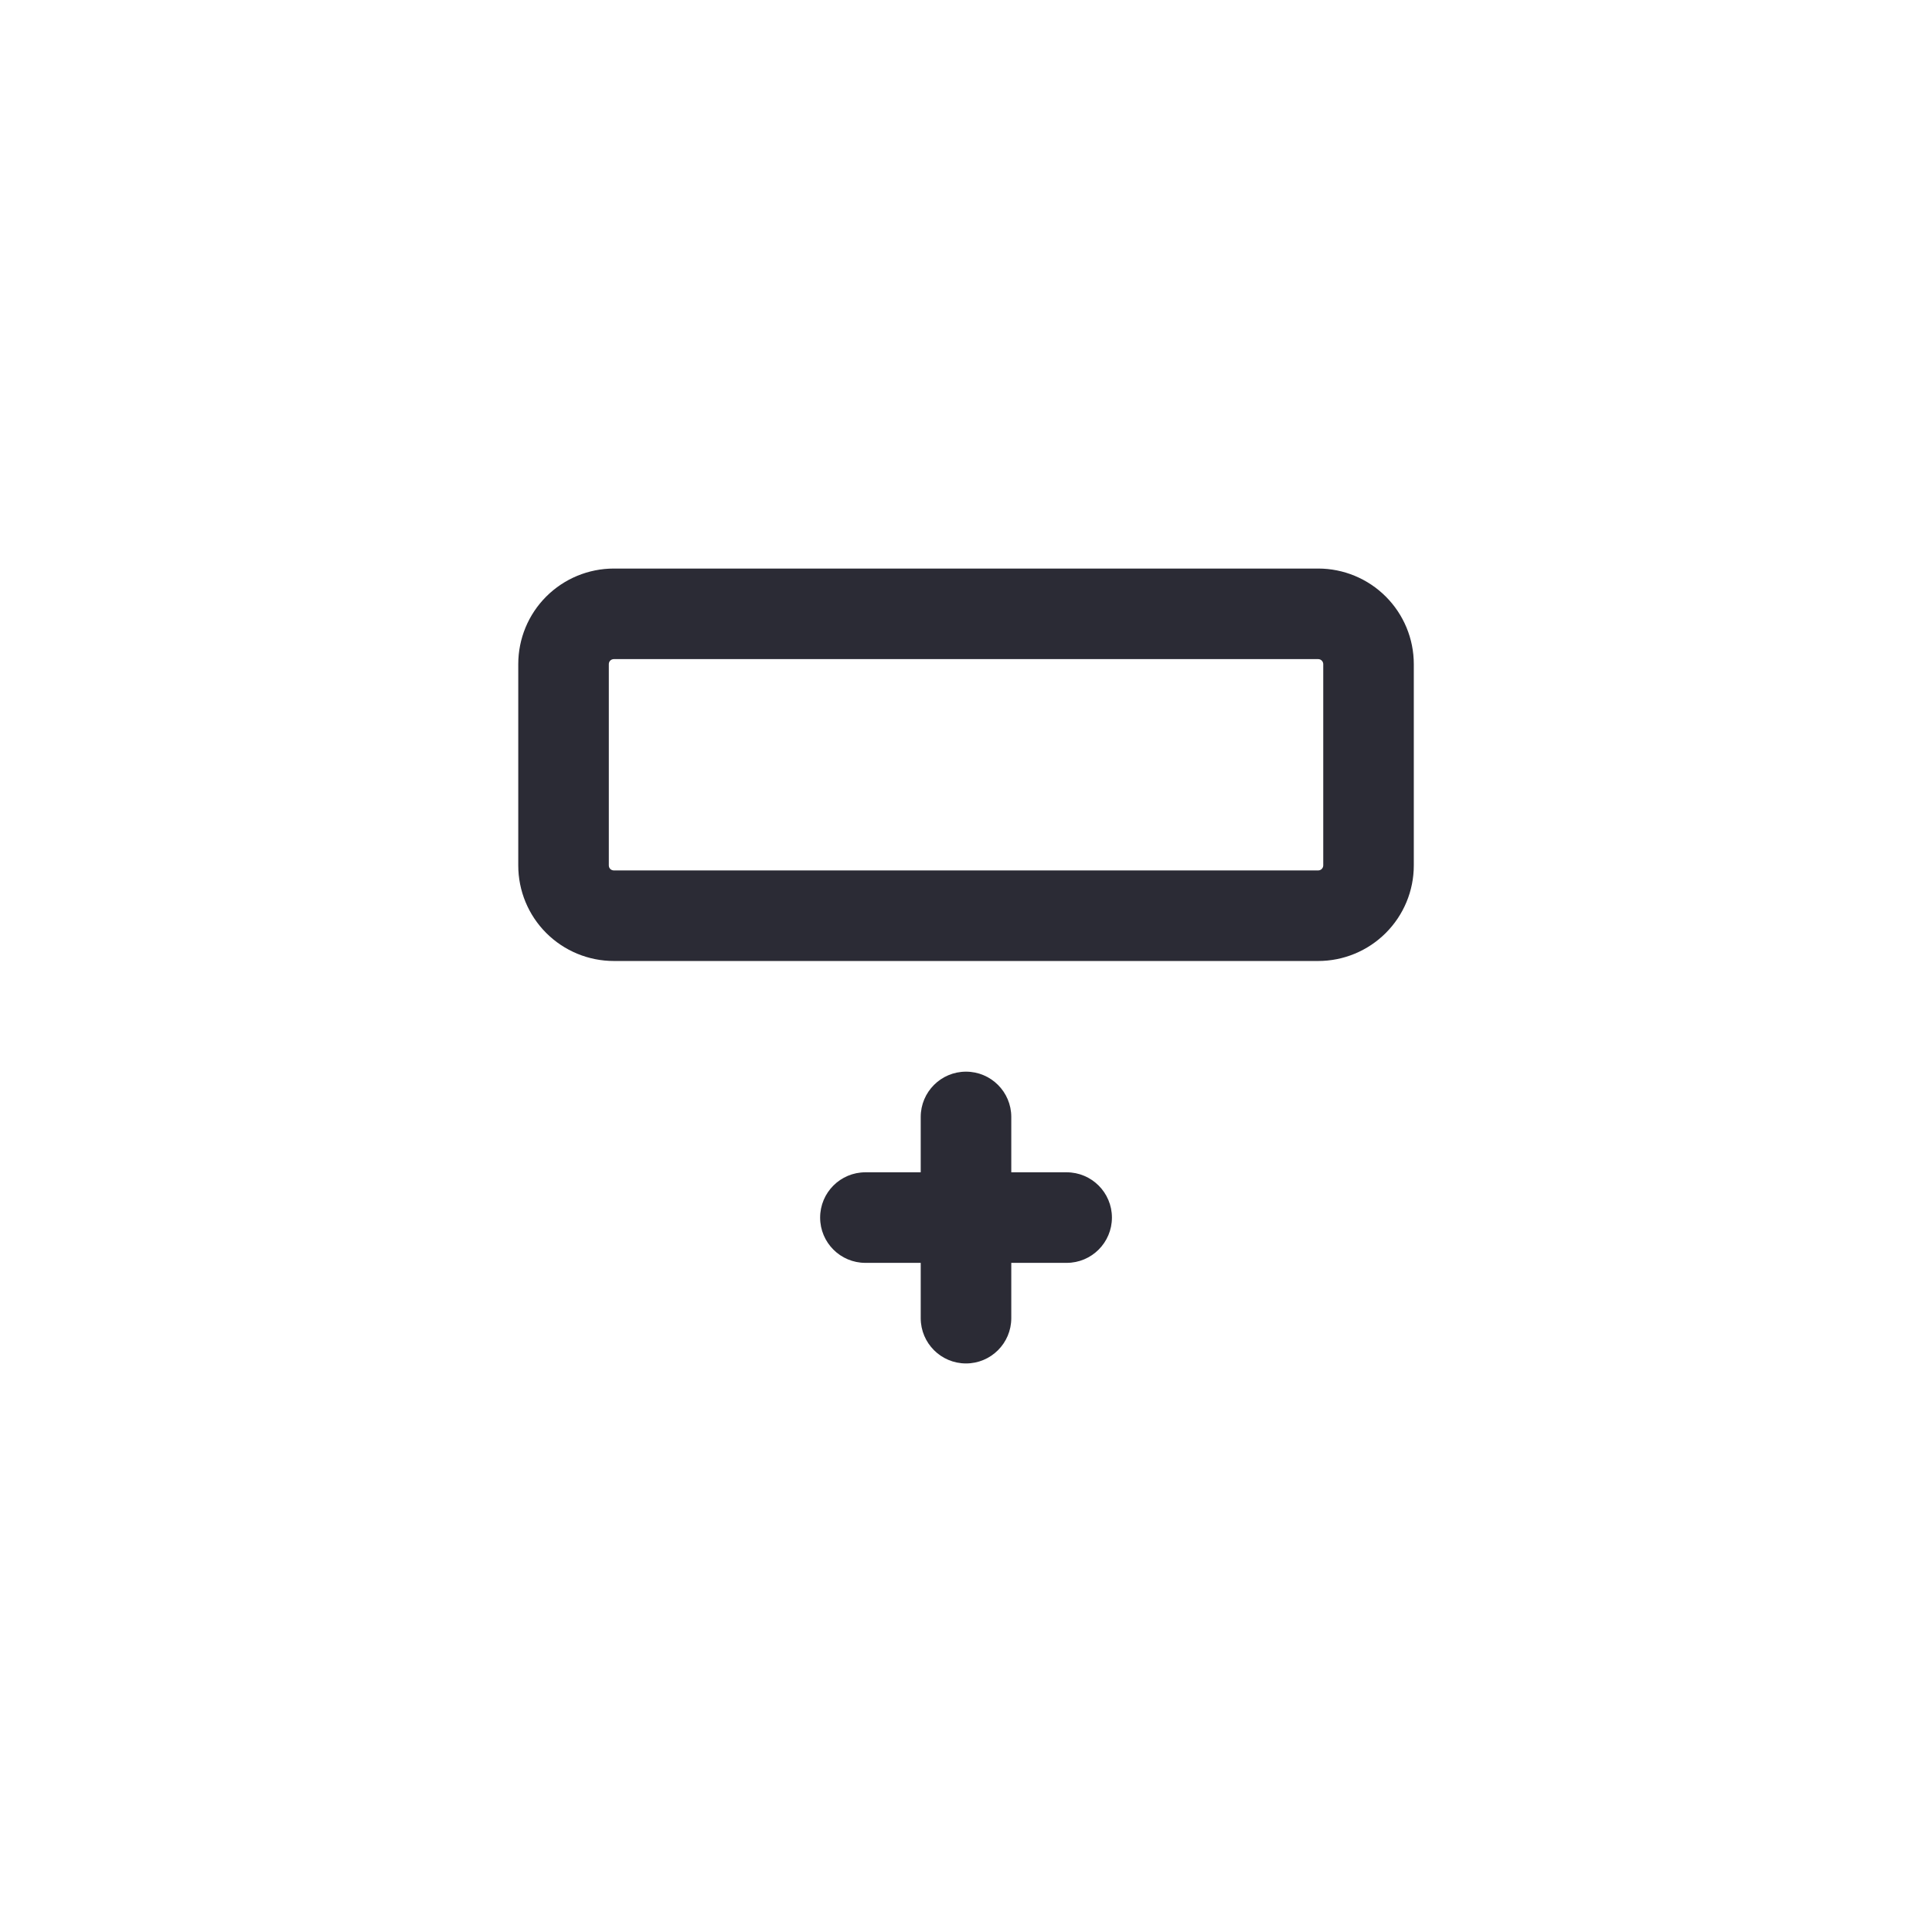 <svg width="32" height="32" viewBox="0 0 32 32" fill="none" xmlns="http://www.w3.org/2000/svg">
  <g clip-path="url(#clip0_917_15716)">
    <path fill-rule="evenodd" clip-rule="evenodd" d="M10.167 10.917C10.145 10.917 10.123 10.926 10.108 10.941C10.092 10.957 10.084 10.978 10.084 11V14.334C10.084 14.356 10.092 14.377 10.108 14.393C10.123 14.408 10.145 14.417 10.167 14.417H21.834C21.856 14.417 21.877 14.408 21.892 14.393C21.908 14.377 21.917 14.356 21.917 14.334V11C21.917 10.978 21.908 10.957 21.892 10.941C21.877 10.926 21.856 10.917 21.834 10.917H10.167ZM9.047 9.881C9.344 9.584 9.747 9.417 10.167 9.417H21.834C22.253 9.417 22.656 9.584 22.953 9.881C23.25 10.178 23.417 10.58 23.417 11V14.334C23.417 14.754 23.25 15.156 22.953 15.453C22.656 15.75 22.253 15.917 21.834 15.917H10.167C9.747 15.917 9.344 15.75 9.047 15.453C8.75 15.156 8.584 14.754 8.584 14.334V11C8.584 10.58 8.75 10.178 9.047 9.881ZM16 17.75C16.414 17.75 16.75 18.086 16.75 18.5V19.417H17.667C18.081 19.417 18.417 19.753 18.417 20.167C18.417 20.581 18.081 20.917 17.667 20.917H16.75V21.833C16.75 22.247 16.414 22.583 16 22.583C15.586 22.583 15.25 22.247 15.25 21.833V20.917H14.334C13.919 20.917 13.584 20.581 13.584 20.167C13.584 19.753 13.919 19.417 14.334 19.417H15.25V18.5C15.25 18.086 15.586 17.75 16 17.75Z" fill="#2B2B35"/>
  </g>
  <defs>
    <clipPath id="clip0_917_15716">
      <rect width="20" height="20" fill="white" transform="translate(6 6)"/>
    </clipPath>
  </defs>
</svg>
